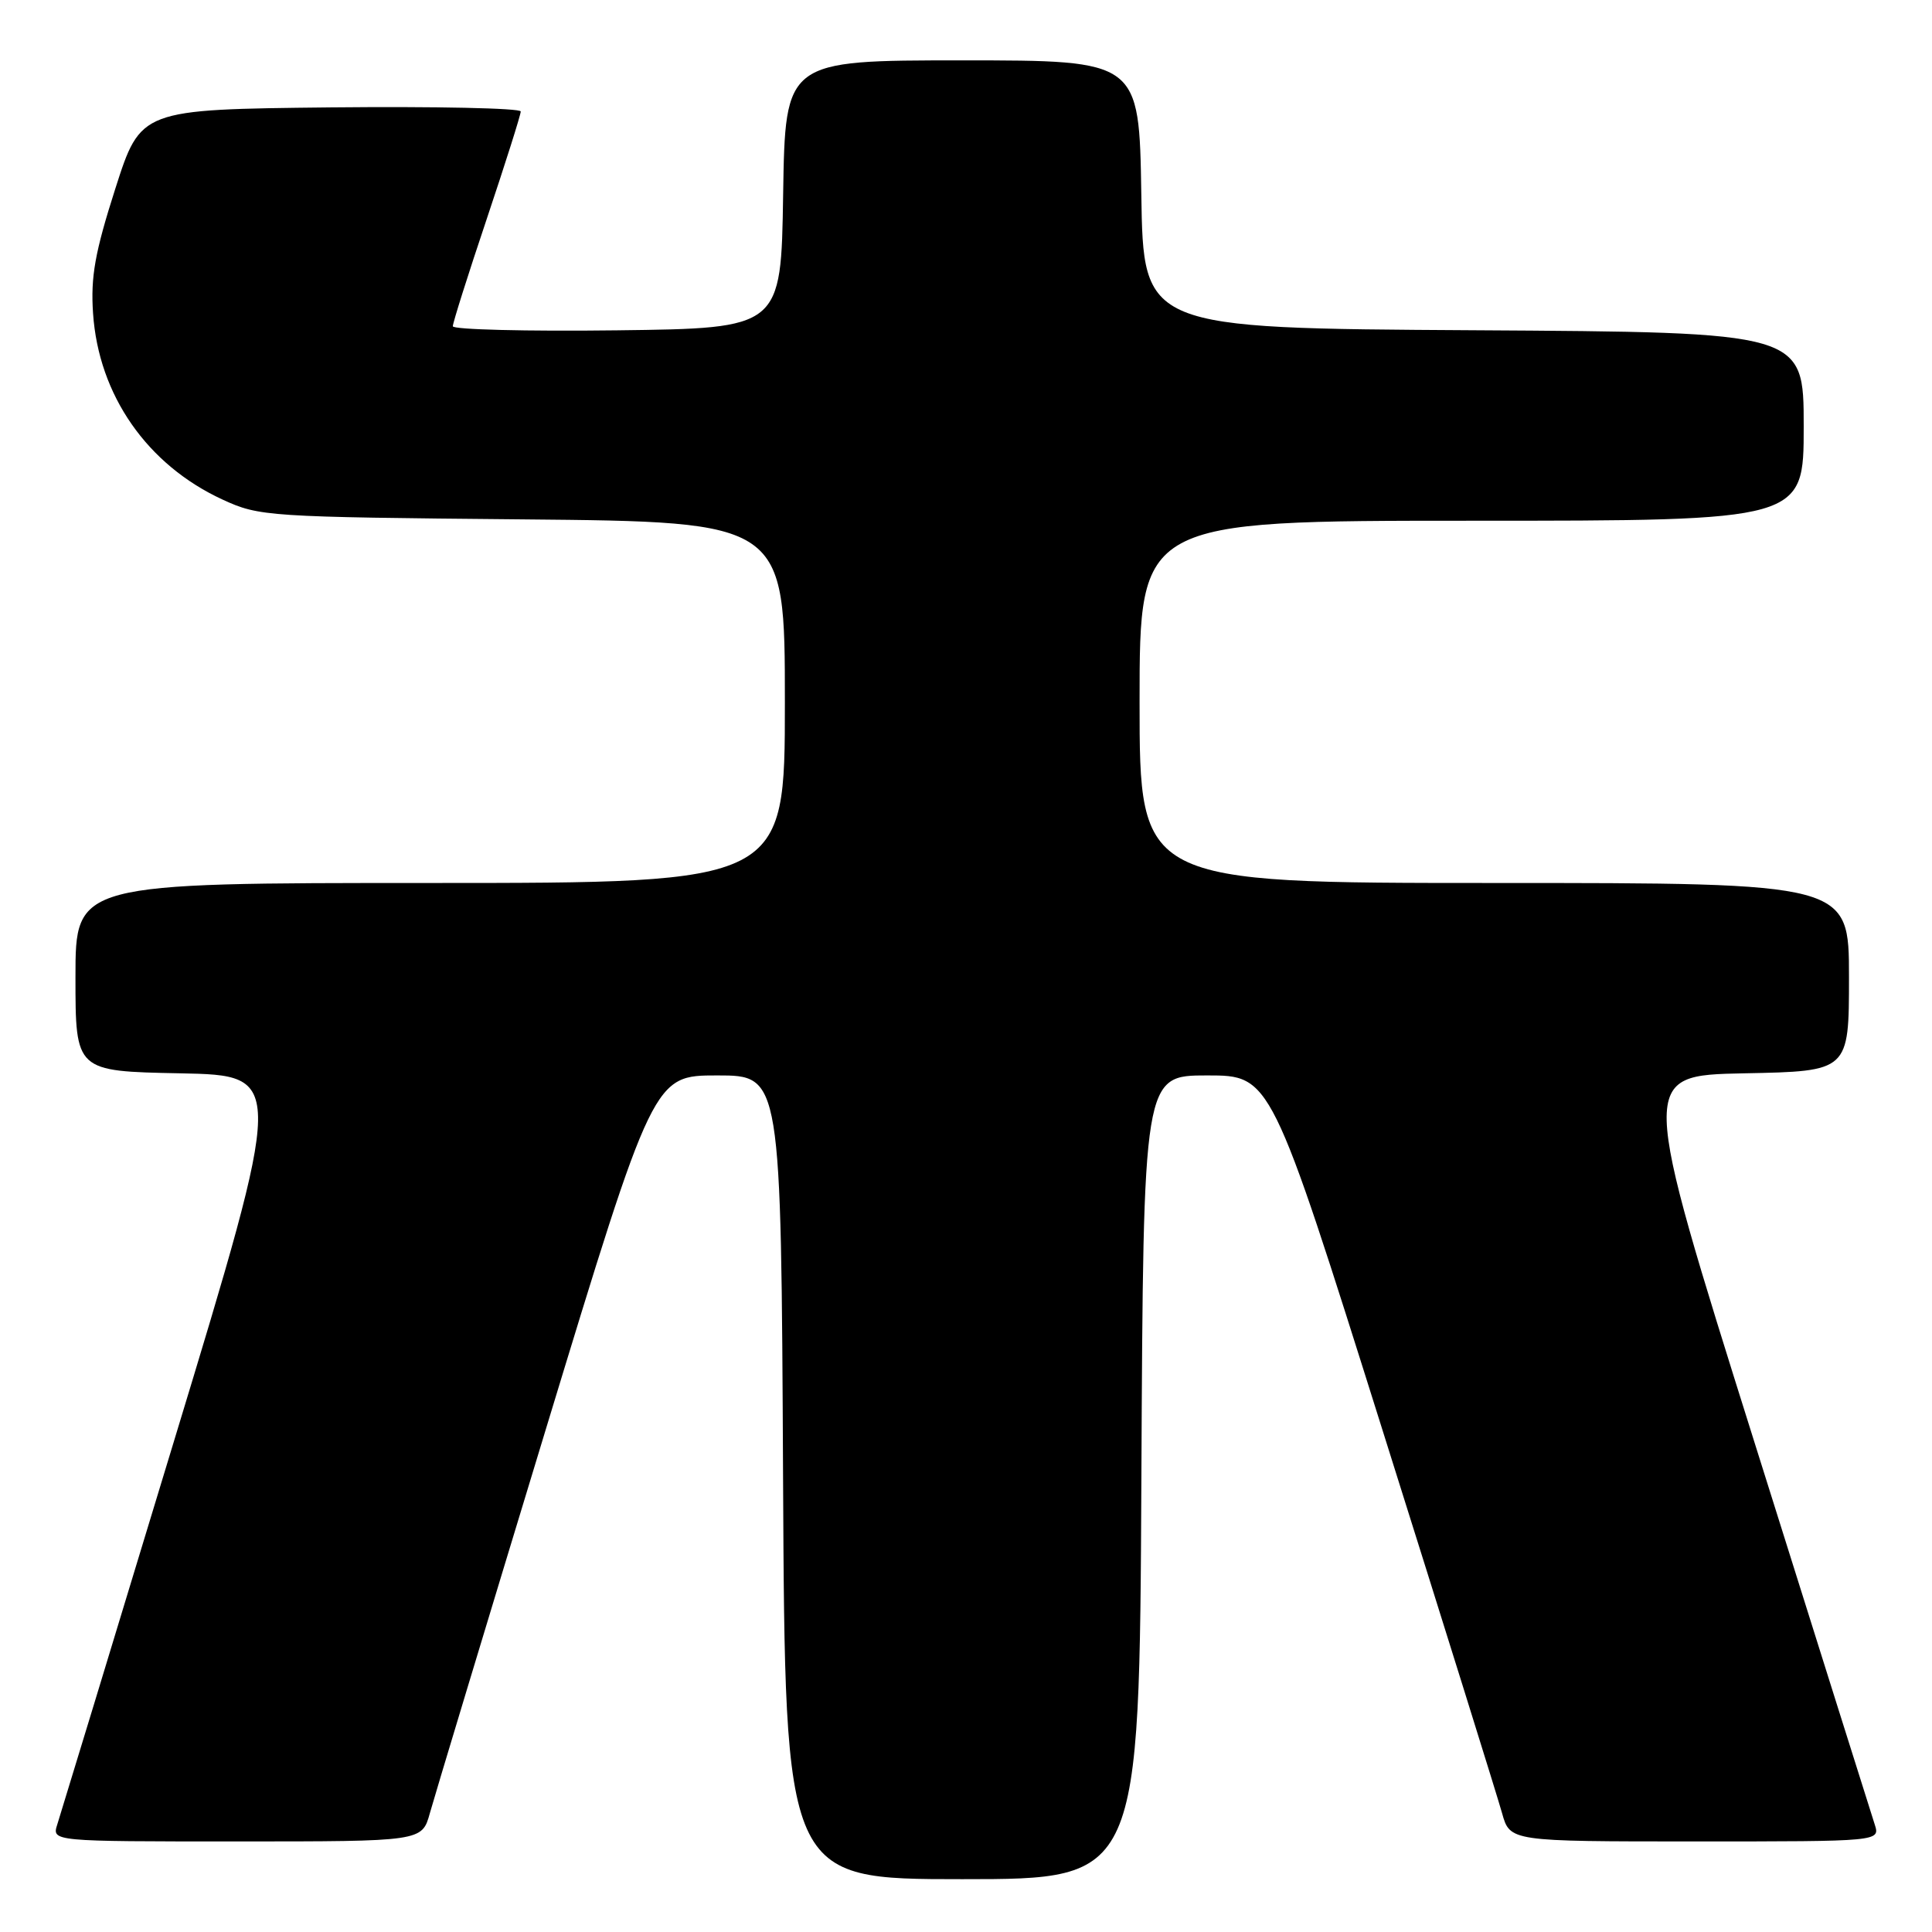 <?xml version="1.0" encoding="UTF-8" standalone="no"?>
<!DOCTYPE svg PUBLIC "-//W3C//DTD SVG 1.1//EN" "http://www.w3.org/Graphics/SVG/1.1/DTD/svg11.dtd" >
<svg xmlns="http://www.w3.org/2000/svg" xmlns:xlink="http://www.w3.org/1999/xlink" version="1.1" viewBox="0 0 256 256">
 <g >
 <path fill="currentColor"
d=" M 151.24 195.75 C 151.50 142.50 151.50 142.50 159.95 142.50 C 168.40 142.50 168.40 142.50 183.19 189.50 C 191.33 215.35 198.46 238.19 199.03 240.25 C 200.08 244.00 200.08 244.00 224.61 244.00 C 249.13 244.00 249.13 244.00 248.41 241.75 C 248.01 240.51 240.82 217.68 232.44 191.00 C 217.20 142.50 217.20 142.50 231.10 142.22 C 245.00 141.95 245.00 141.95 245.00 129.47 C 245.00 117.00 245.00 117.00 198.00 117.00 C 151.00 117.00 151.00 117.00 151.00 93.00 C 151.00 69.00 151.00 69.00 195.00 69.00 C 239.00 69.00 239.00 69.00 239.00 56.51 C 239.00 44.02 239.00 44.02 195.25 43.76 C 151.50 43.50 151.50 43.50 151.23 25.75 C 150.95 8.00 150.95 8.00 127.50 8.00 C 104.05 8.00 104.05 8.00 103.77 25.75 C 103.50 43.50 103.50 43.50 81.75 43.77 C 69.79 43.92 60.00 43.67 60.00 43.23 C 60.00 42.78 62.02 36.38 64.50 29.00 C 66.97 21.62 69.00 15.22 69.00 14.77 C 69.00 14.33 57.67 14.09 43.82 14.23 C 18.64 14.50 18.64 14.50 15.28 25.00 C 12.58 33.44 12.00 36.68 12.33 41.52 C 13.06 52.35 19.49 61.59 29.50 66.20 C 34.36 68.44 35.44 68.51 69.25 68.82 C 104.00 69.14 104.00 69.14 104.00 93.07 C 104.00 117.00 104.00 117.00 57.00 117.00 C 10.00 117.00 10.00 117.00 10.00 129.47 C 10.00 141.95 10.00 141.95 23.89 142.22 C 37.77 142.50 37.77 142.50 23.04 191.00 C 14.94 217.68 7.99 240.51 7.59 241.75 C 6.87 244.00 6.87 244.00 31.39 244.00 C 55.92 244.00 55.92 244.00 56.96 240.25 C 57.53 238.19 64.43 215.35 72.29 189.50 C 86.59 142.50 86.59 142.50 95.04 142.50 C 103.50 142.50 103.50 142.50 103.76 195.75 C 104.02 249.00 104.02 249.00 127.50 249.00 C 150.98 249.00 150.98 249.00 151.24 195.75 Z "/>
</g>
</svg>